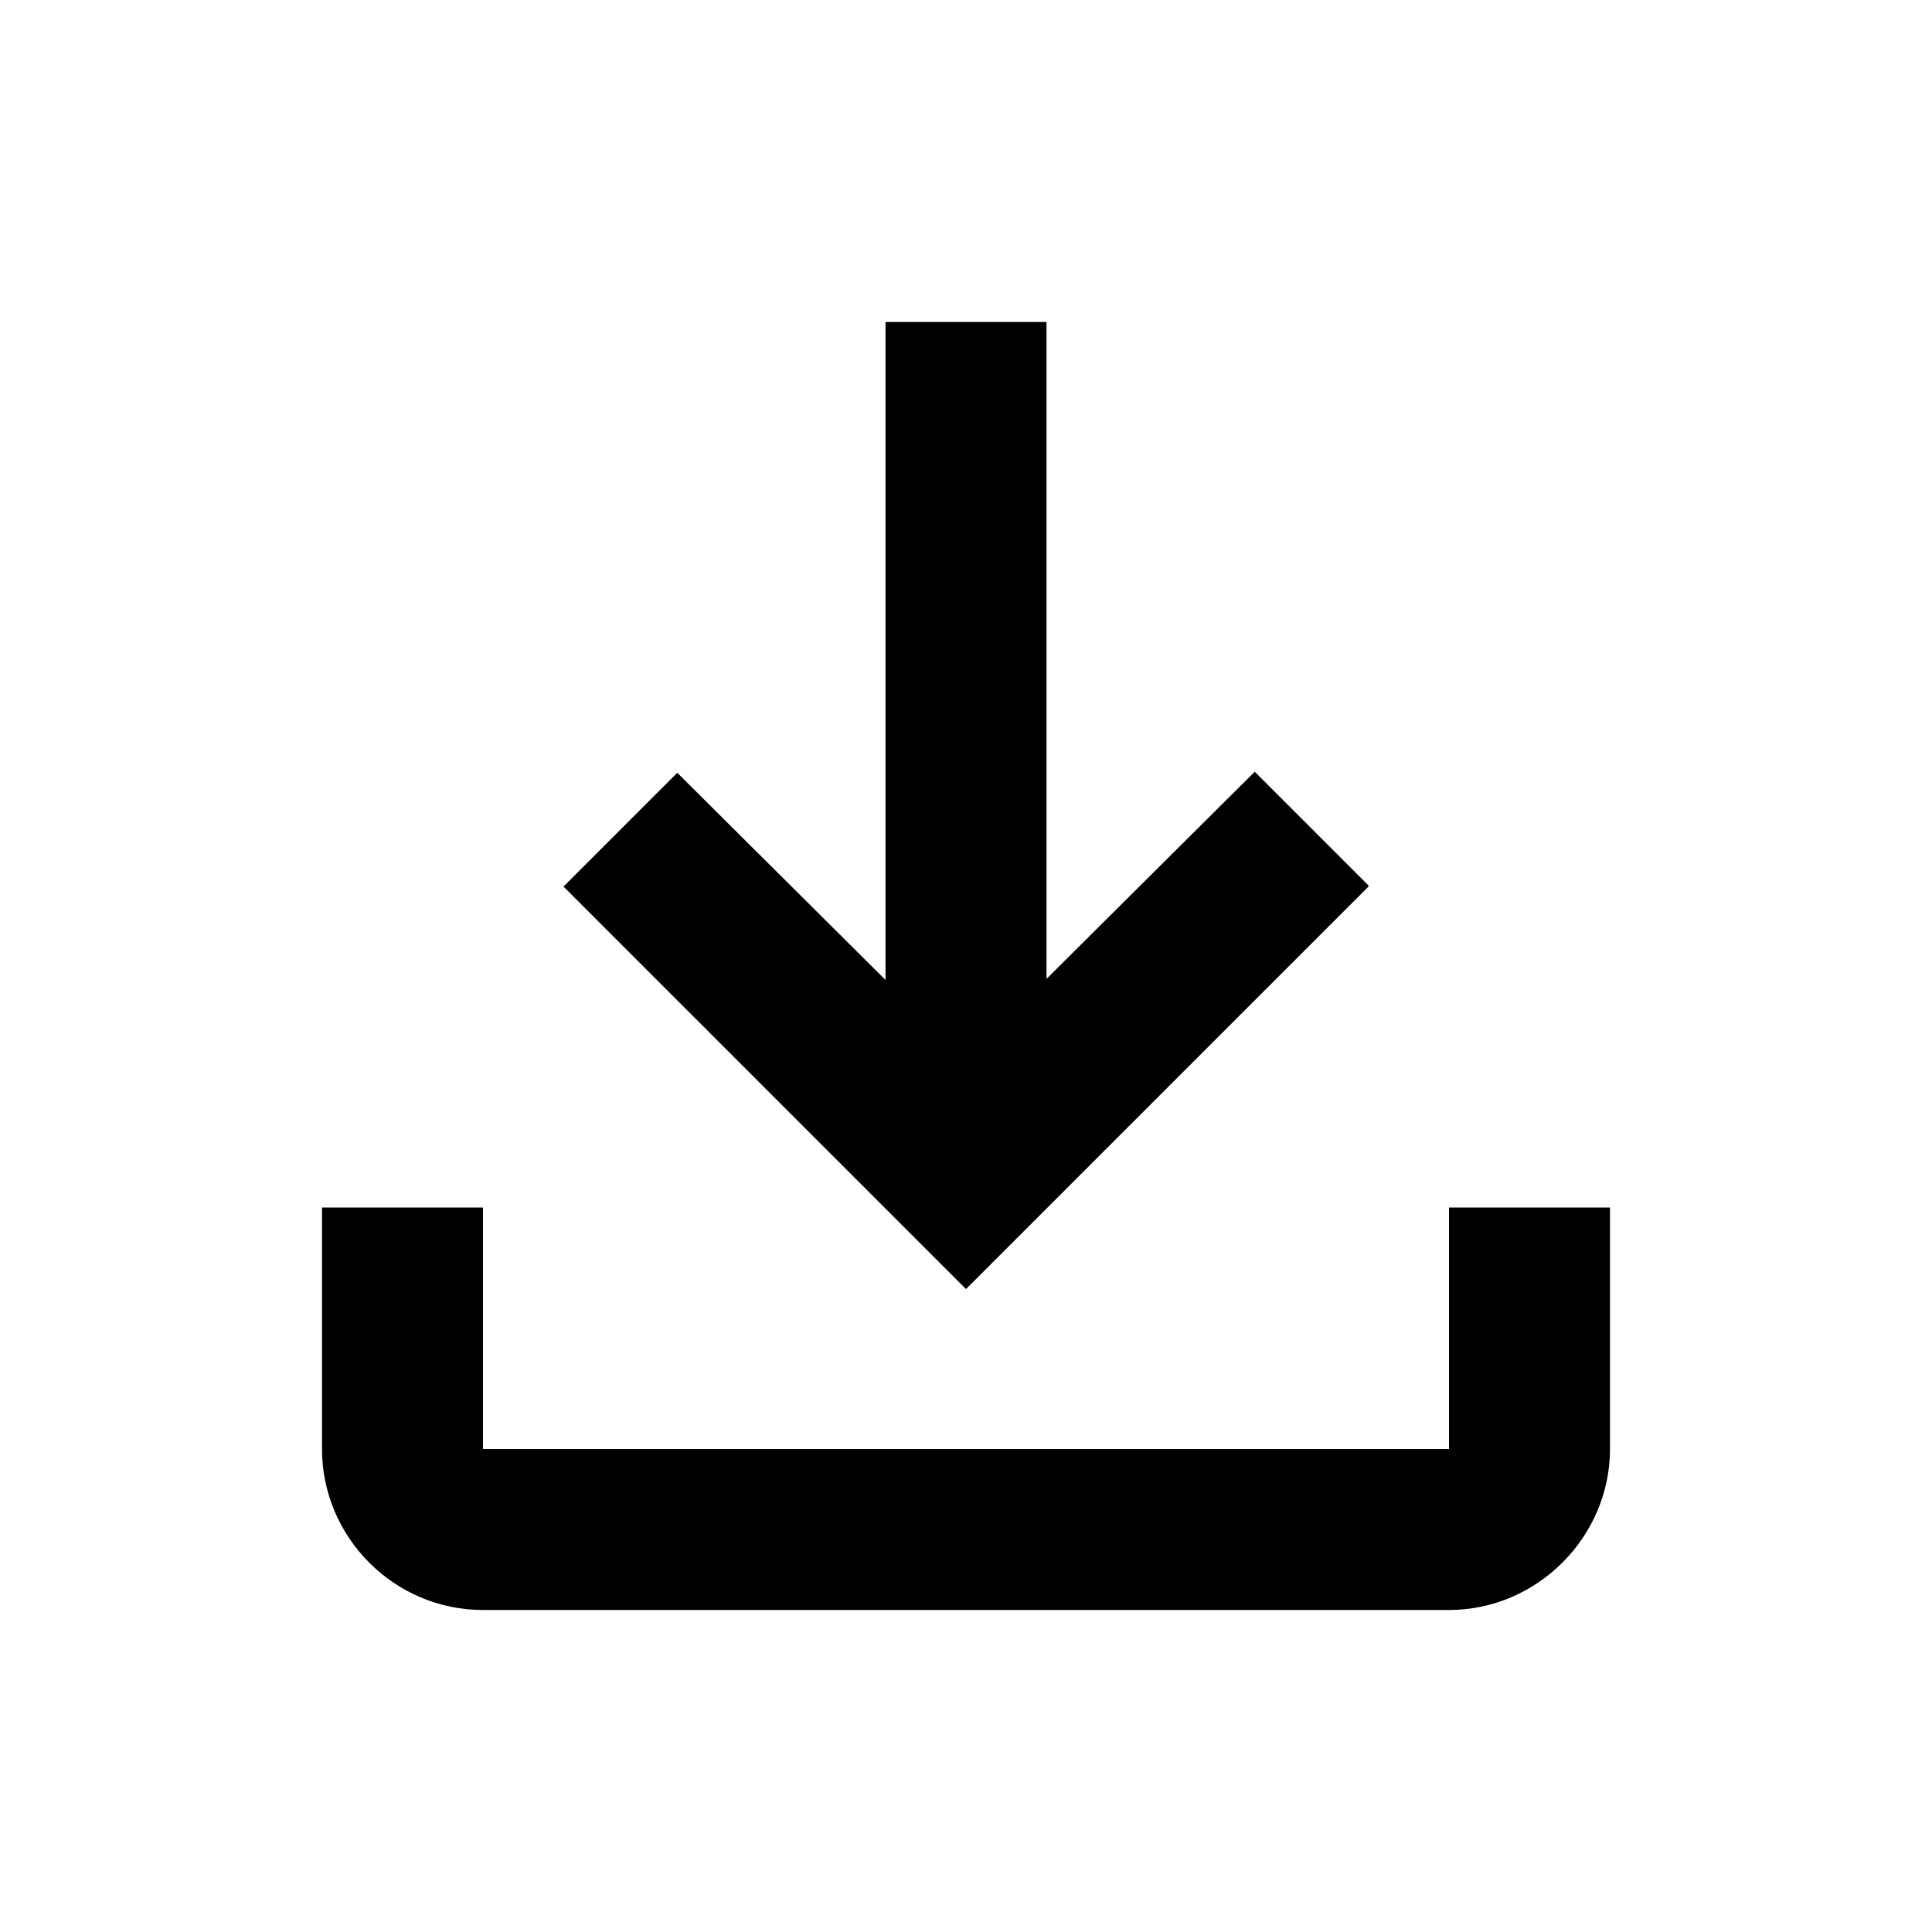 <?xml version="1.0" encoding="UTF-8"?>
<svg id="Layer_1" data-name="Layer 1" xmlns="http://www.w3.org/2000/svg" viewBox="0 0 18 18">
  <path d="M13.5,11.25v2.25H4.5v-2.25h-1.5v2.25c0,.82,.67,1.5,1.5,1.5H13.5c.82,0,1.5-.68,1.5-1.5v-2.25h-1.5Zm-.75-3l-1.06-1.06-1.94,1.93V3h-1.5v6.13l-1.94-1.93-1.06,1.06,3.75,3.75,3.75-3.75Z"/>
</svg>